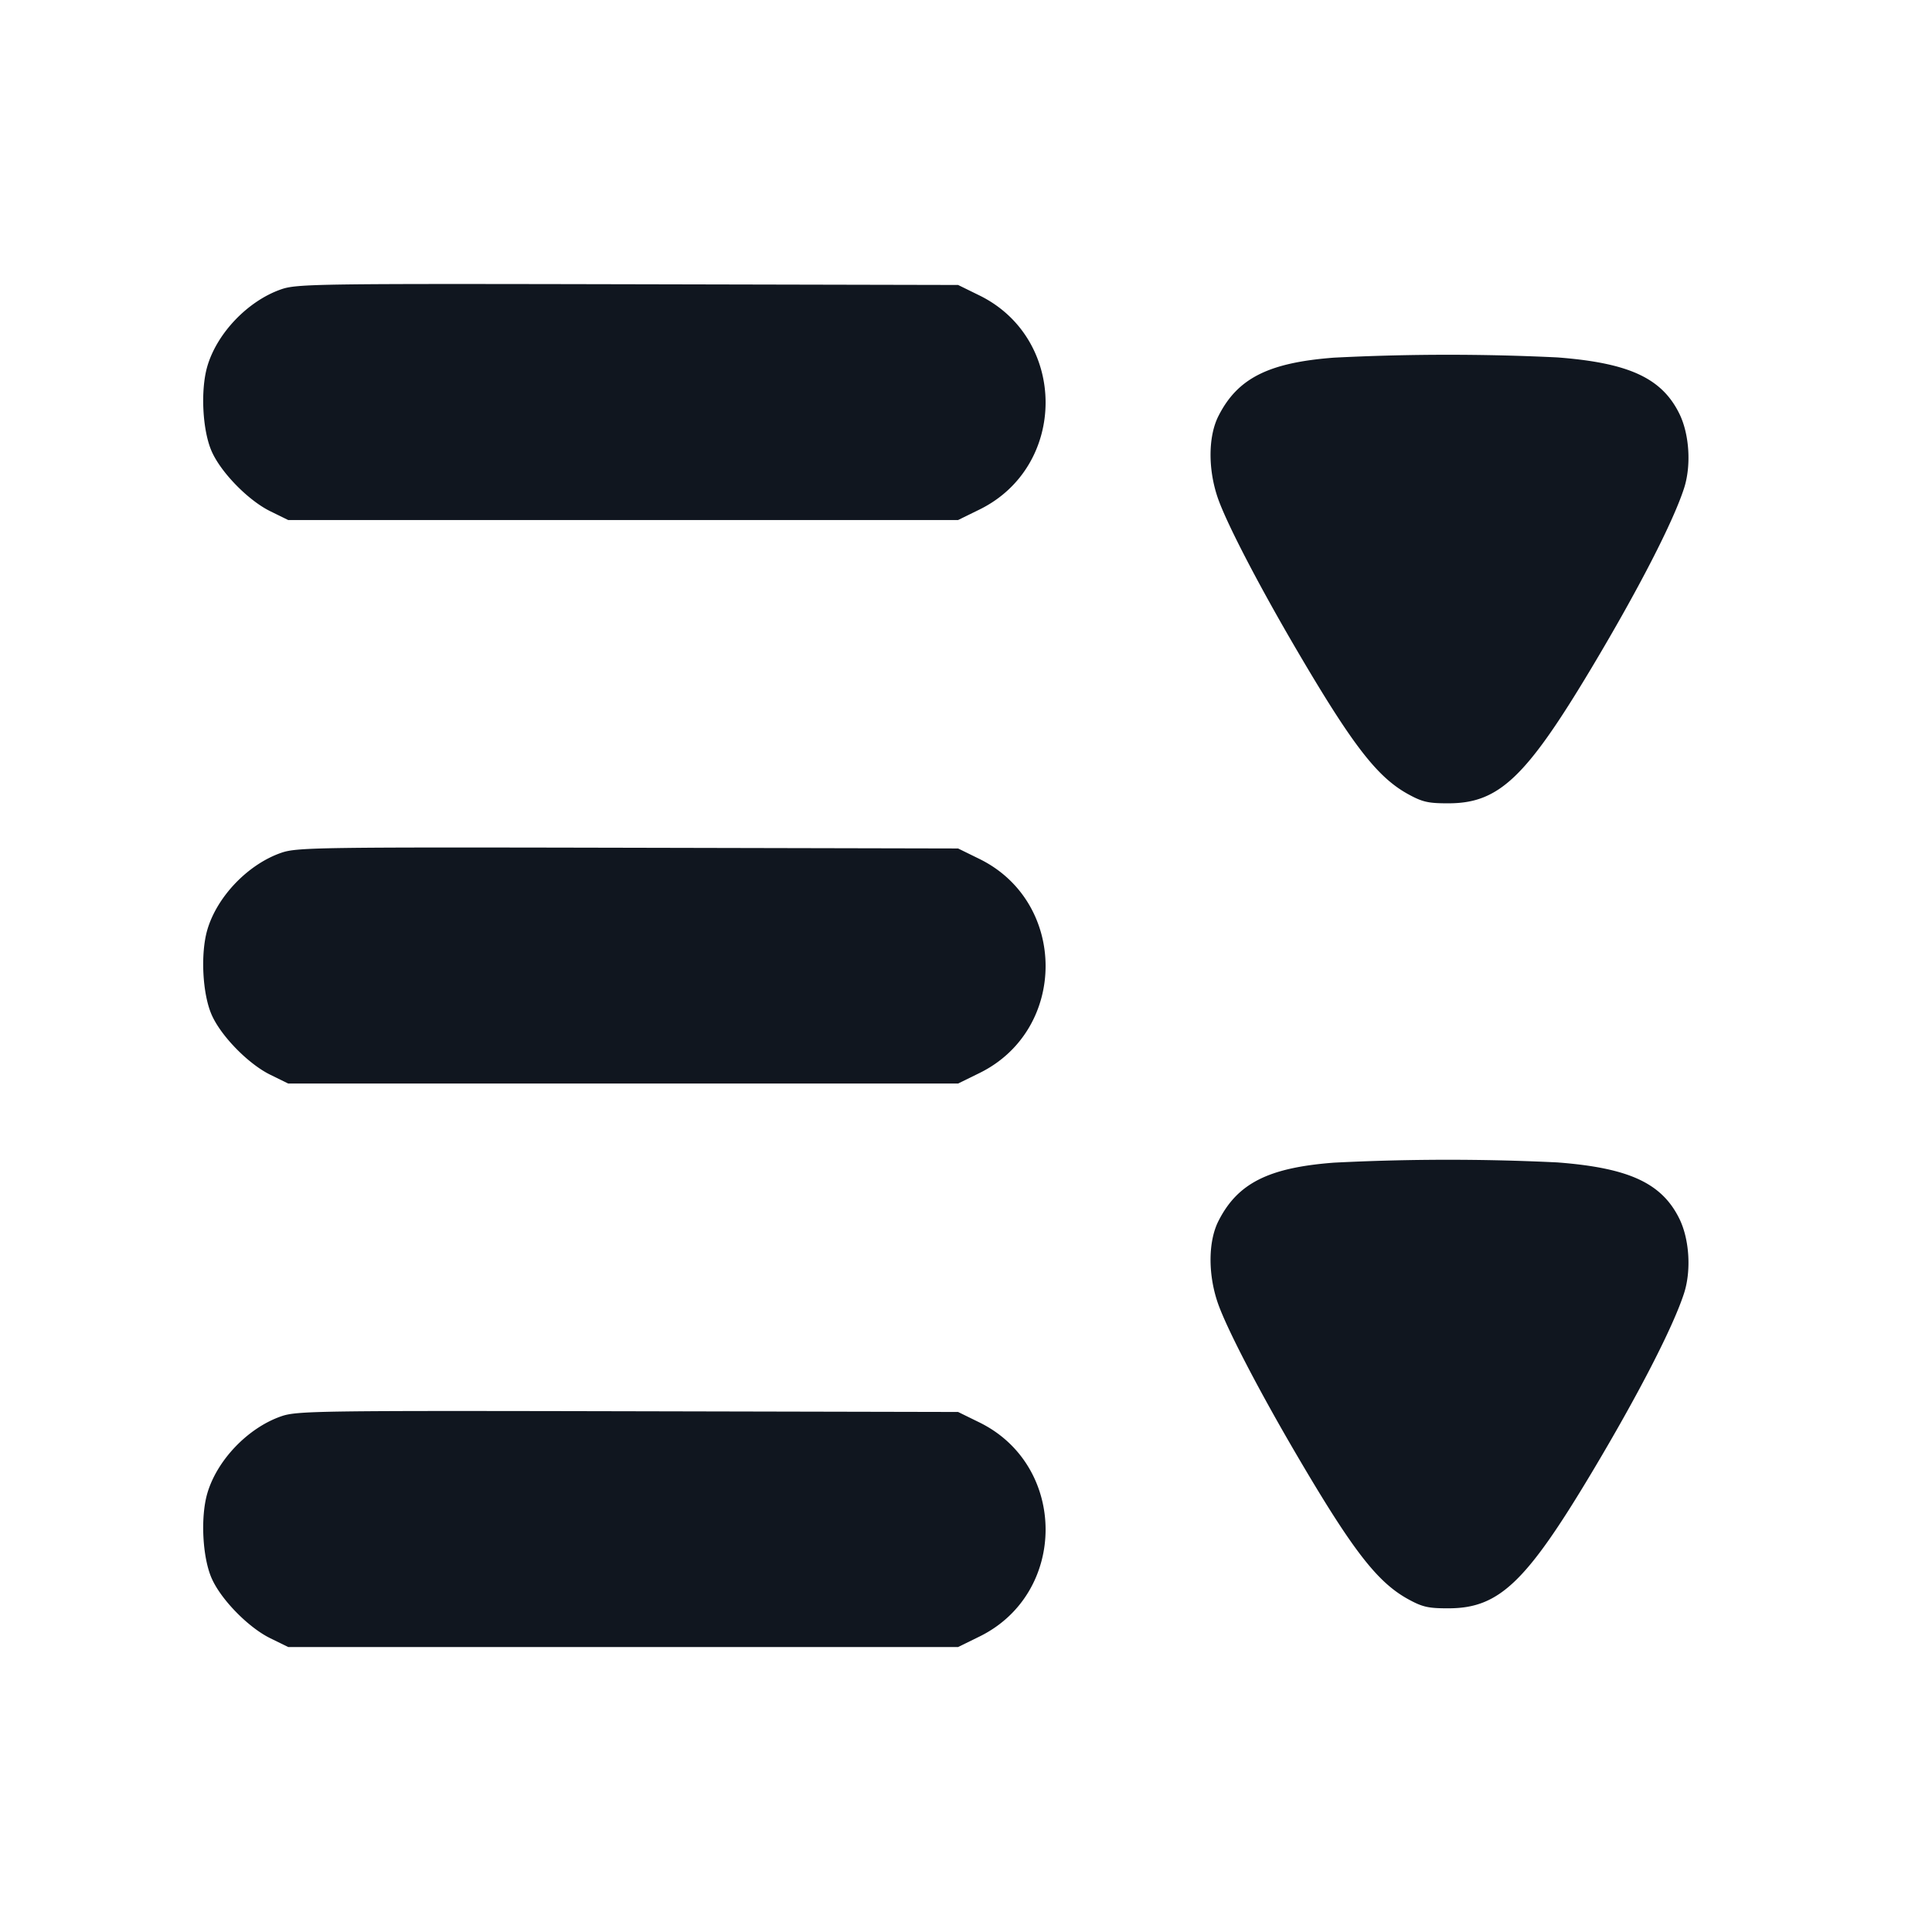 <svg xmlns="http://www.w3.org/2000/svg" width="24" height="24" viewBox="0 0 24 24" fill="none"><path d="M3.493 3.594c-.413.143-.798.545-.918.958-.086.297-.06.799.056 1.058.117.263.455.607.725.74l.224.11h8.322l.267-.131c1.093-.538 1.093-2.119 0-2.658l-.267-.131-4.101-.009c-3.852-.008-4.114-.005-4.308.063m13.077.849c-.813.062-1.197.256-1.434.725-.126.248-.131.649-.013 1.003.1.302.502 1.078.977 1.889.698 1.192 1.005 1.59 1.386 1.802.185.102.255.118.514.117.62-.002.957-.322 1.769-1.679.581-.971 1.018-1.82 1.152-2.238.09-.282.065-.667-.058-.92-.218-.445-.626-.634-1.516-.702a28 28 0 0 0-2.777.003M3.493 10.594c-.413.143-.798.545-.918.958-.086.297-.06.799.056 1.058.117.263.455.607.725.74l.224.11h8.322l.267-.131c1.093-.538 1.093-2.119 0-2.658l-.267-.131-4.101-.009c-3.852-.008-4.114-.005-4.308.063m13.077 3.849c-.813.062-1.197.256-1.434.725-.126.248-.131.649-.013 1.003.1.302.502 1.078.977 1.889.698 1.192 1.005 1.59 1.386 1.802.185.102.255.118.514.117.62-.002.957-.322 1.769-1.679.581-.971 1.018-1.82 1.152-2.238.09-.282.065-.667-.058-.92-.218-.445-.626-.634-1.516-.702a28 28 0 0 0-2.777.003M3.493 17.594c-.413.143-.798.545-.918.958-.086.297-.06.799.056 1.058.117.263.455.607.725.74l.224.11h8.322l.267-.131c1.093-.538 1.093-2.119 0-2.658l-.267-.131-4.101-.009c-3.852-.008-4.114-.005-4.308.063" fill="#10161F" fill-rule="evenodd"/></svg>